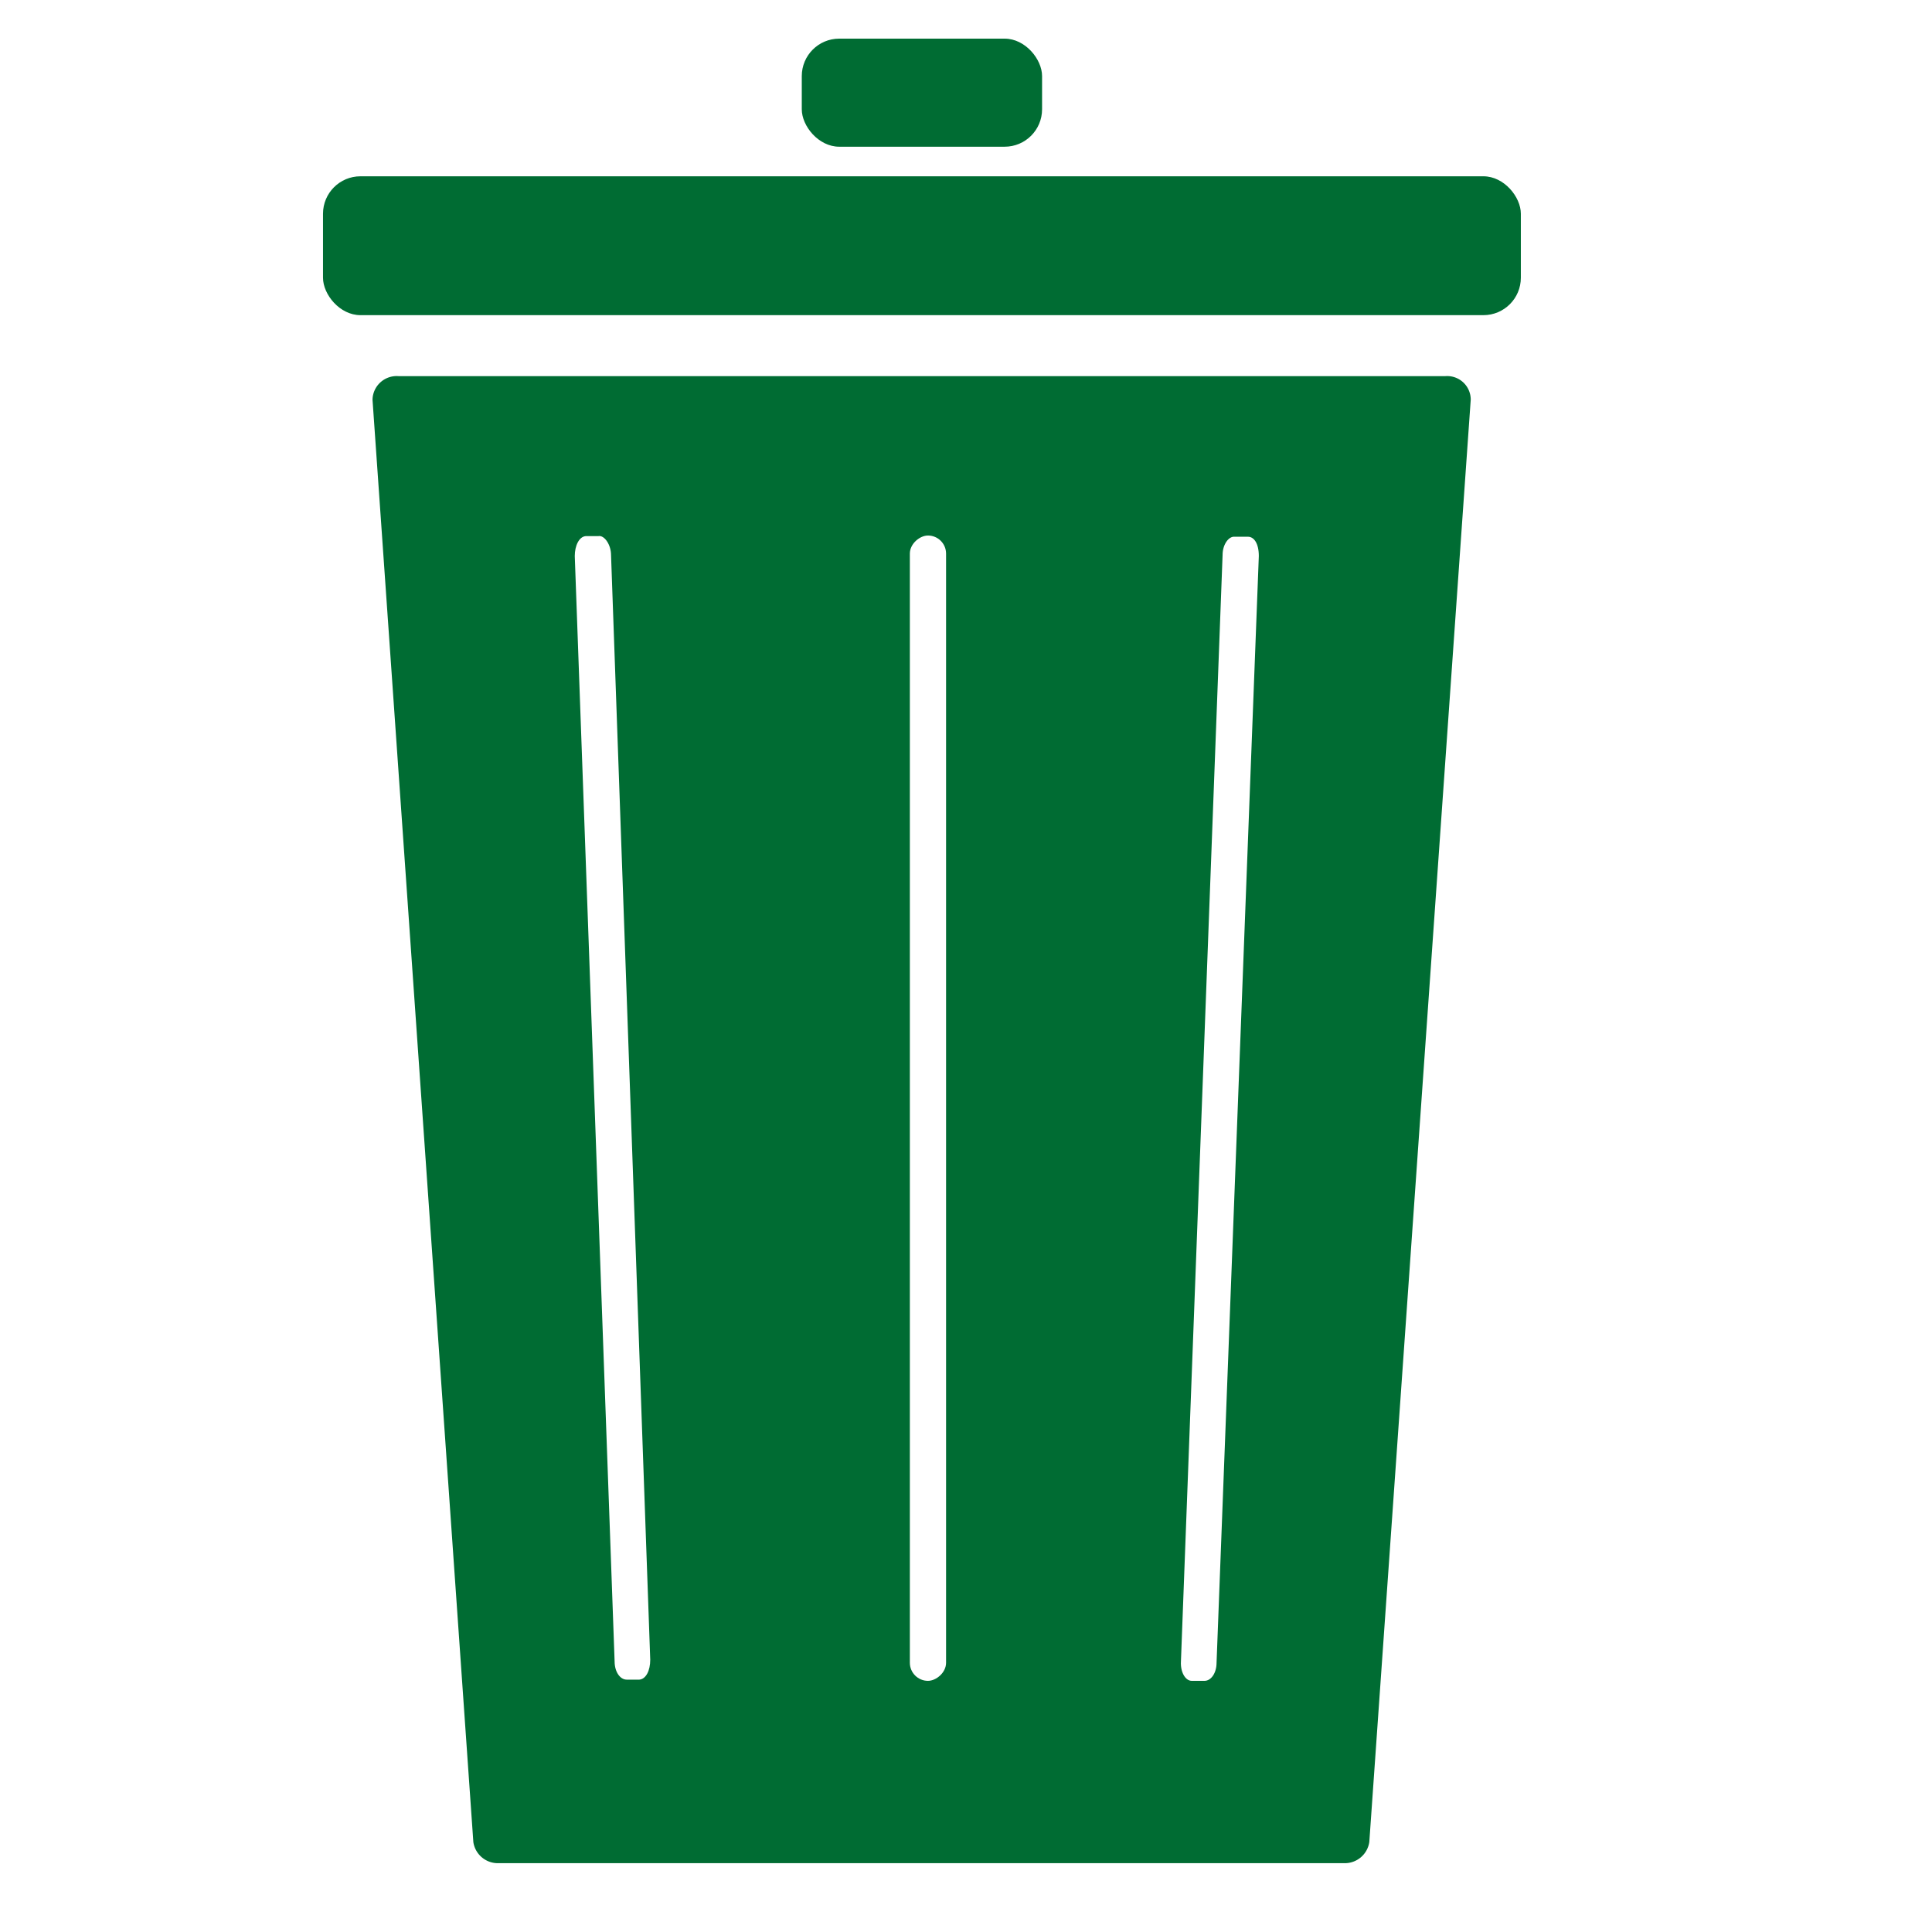 <svg id="518860a0-d371-414d-a14c-bb7664a257a4" data-name="Layer 1" xmlns="http://www.w3.org/2000/svg" viewBox="0 0 32 32"><defs><style>.\32 d128064-cac7-4ae6-a010-57b3a233ae06{fill:#006c33;}.\36 75c4c57-3651-4e06-a1cb-59324096afd0{fill:#fff;}</style></defs><title>bin2_green</title><path class="2d128064-cac7-4ae6-a010-57b3a233ae06" d="M22.26,30.86h-14a.41.41,0,0,1-.42-.35L6.17,6.62a.4.4,0,0,1,.43-.39H23.94a.39.39,0,0,1,.42.39L22.68,30.51A.41.41,0,0,1,22.26,30.86Z"/><rect class="2d128064-cac7-4ae6-a010-57b3a233ae06" x="5.35" y="2.92" width="19.84" height="2.3" rx="0.62" ry="0.62"/><rect class="675c4c57-3651-4e06-a1cb-59324096afd0" x="5.89" y="18.05" width="18.97" height="0.6" rx="0.3" ry="0.3" transform="translate(-2.98 33.73) rotate(-90)"/><path class="675c4c57-3651-4e06-a1cb-59324096afd0" d="M10.12,9.17l.65,18.32c0,.18-.07.32-.18.33l-.21,0c-.11,0-.2-.13-.2-.3L9.52,9.21c0-.17.07-.32.18-.33h.21C10,8.86,10.11,9,10.12,9.17Z"/><path class="675c4c57-3651-4e06-a1cb-59324096afd0" d="M20.85,9.21l-.7,18.33c0,.17-.09.3-.2.3l-.21,0c-.11,0-.19-.15-.18-.32l.69-18.33c0-.17.1-.31.2-.3h.22C20.77,8.89,20.85,9,20.85,9.21Z"/><rect class="2d128064-cac7-4ae6-a010-57b3a233ae06" x="13.28" y="0.64" width="3.98" height="1.79" rx="0.62" ry="0.62"/></svg>